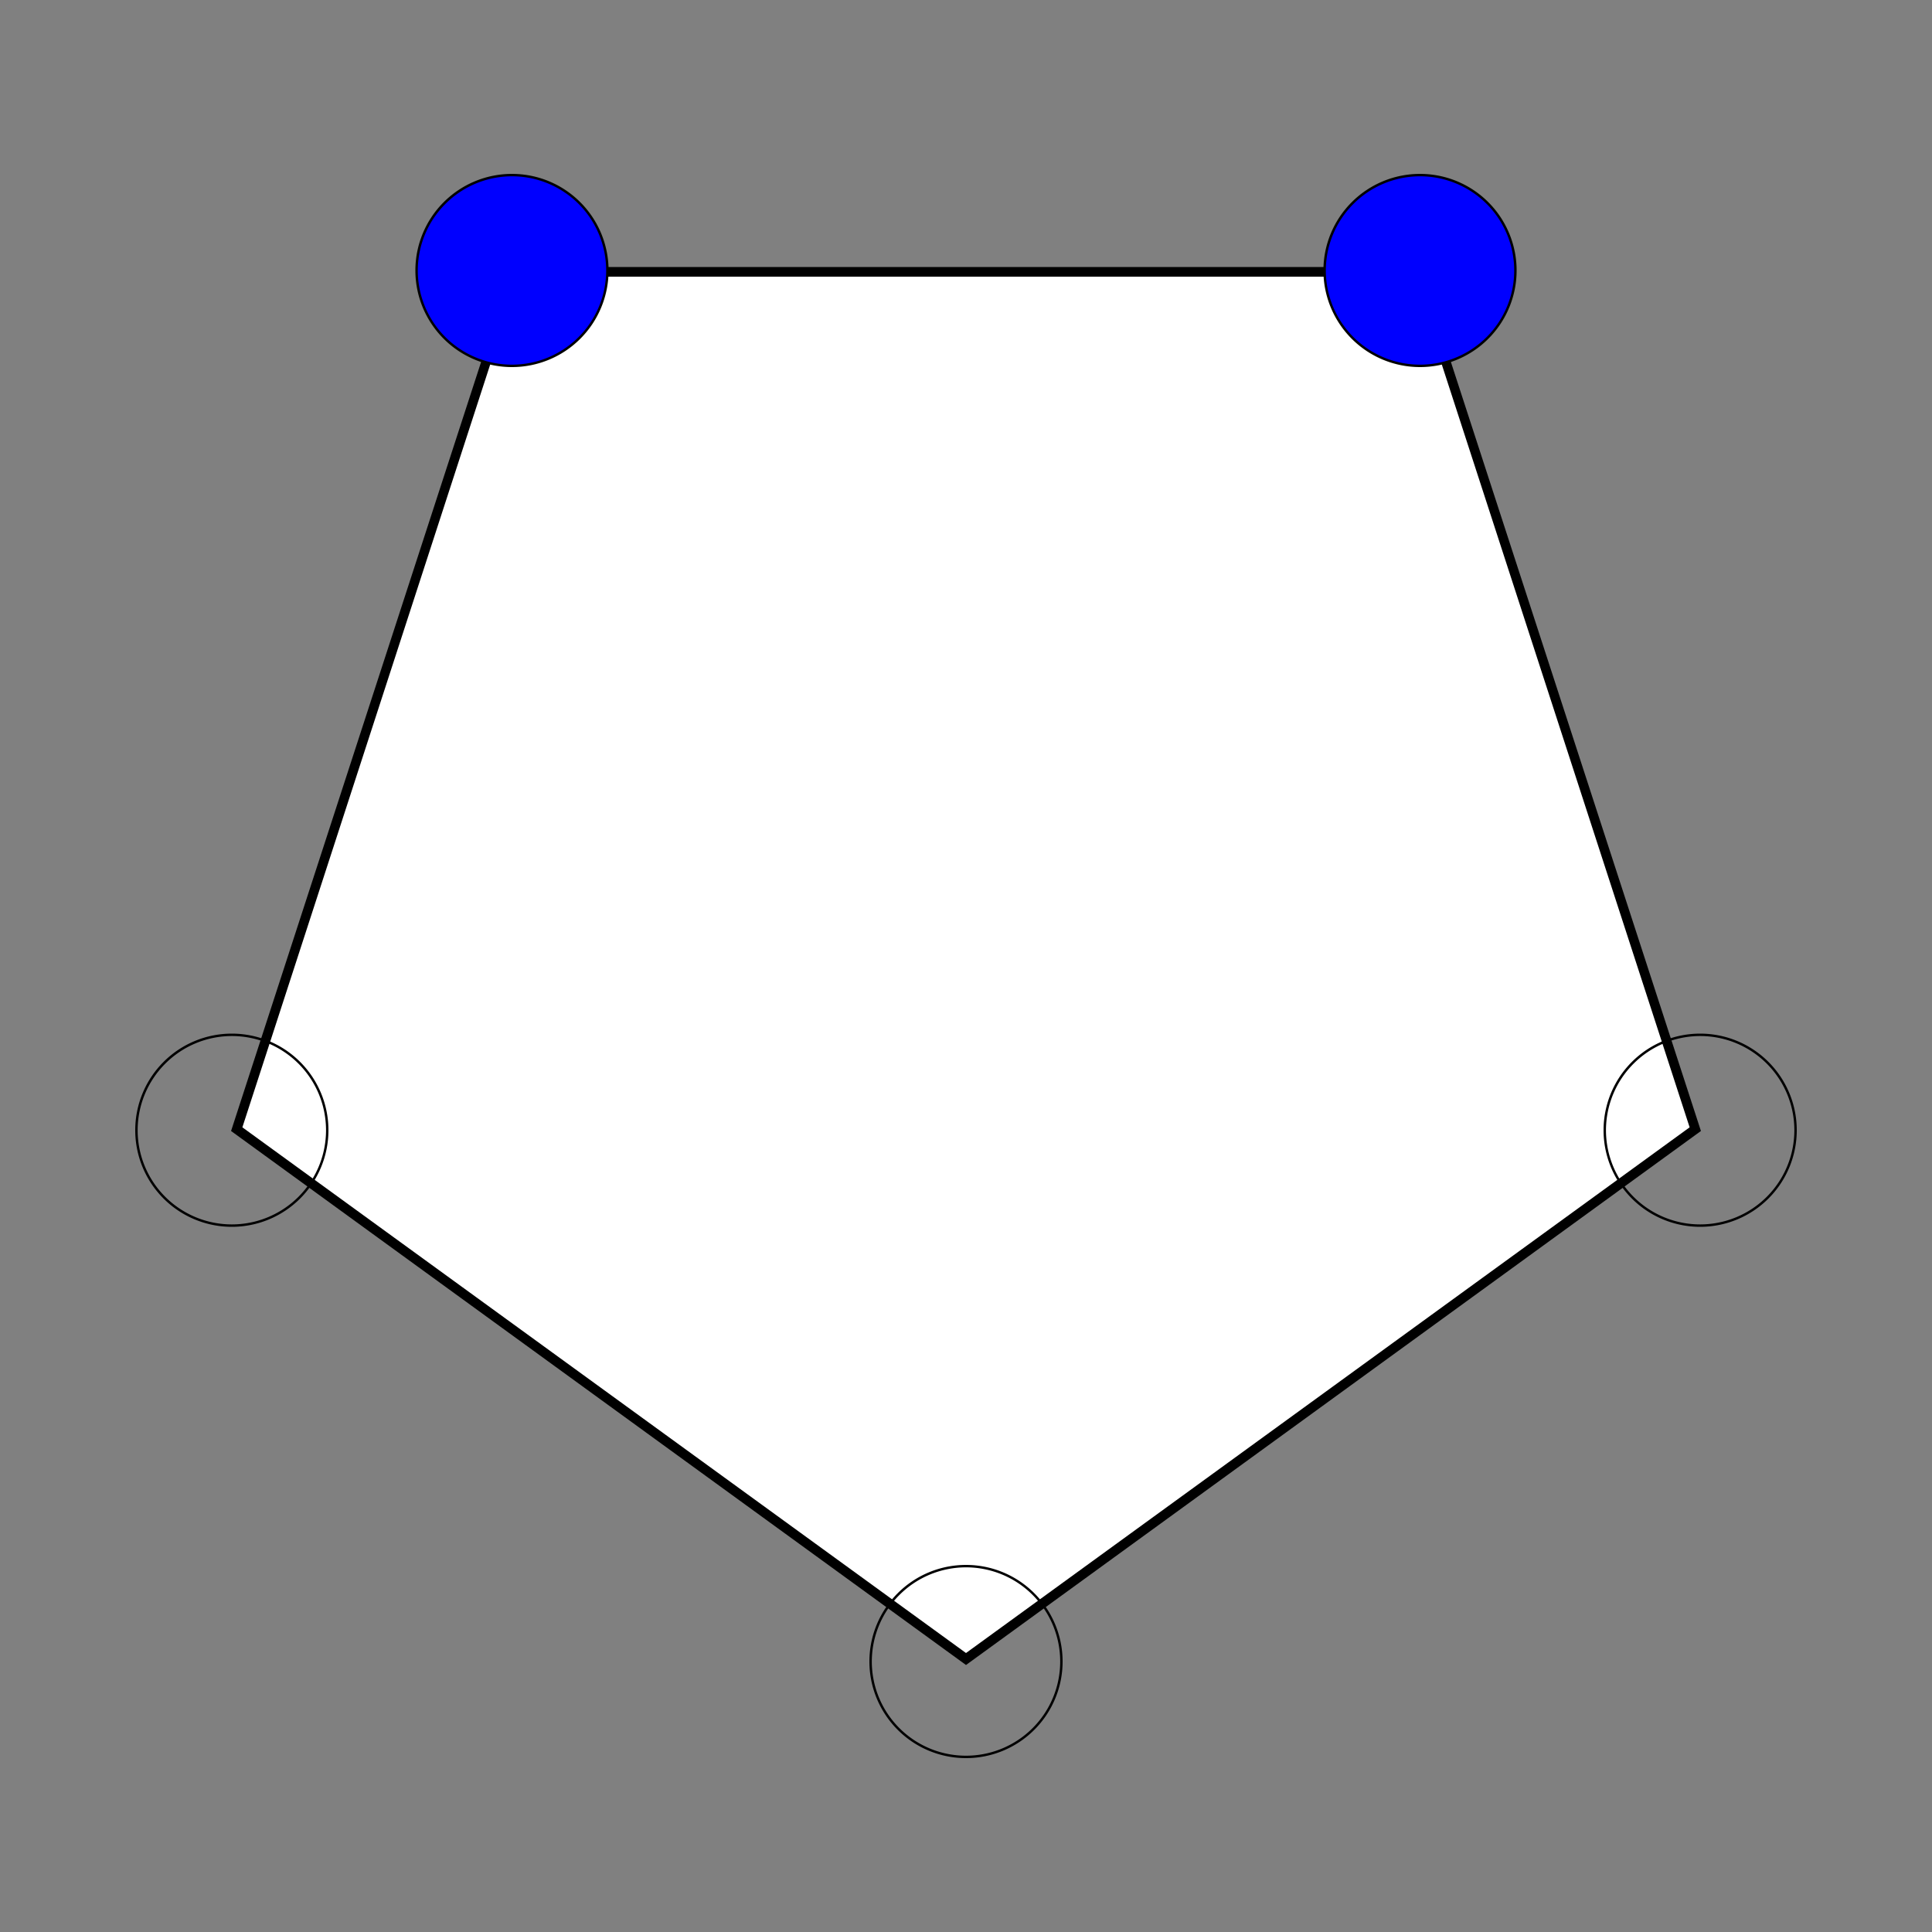 <svg id="Layer_1" data-name="Layer 1" xmlns="http://www.w3.org/2000/svg" viewBox="0 0 200 200"><rect x="0" y="0" width="200" height="200" fill="#808080" stroke="none"/><defs><style>.cls-1{fill:#fff;}.cls-2{fill:blue;}</style></defs><title>Artboard 6</title><polygon class="cls-1" points="24.5 116.89 53.34 28.14 146.66 28.14 175.5 116.89 100 171.74 24.5 116.89"/><path d="M146.3,28.64l28.61,88.06L100,171.12,25.09,116.7,53.7,28.64h92.6m.72-1H53L23.92,117.08,100,172.36l76.08-55.28L147,27.64Z"/><circle class="cls-2" cx="53" cy="28" r="9.88"/><path d="M53,18.25A9.75,9.75,0,1,1,43.25,28,9.76,9.76,0,0,1,53,18.25M53,18A10,10,0,1,0,63,28,10,10,0,0,0,53,18Z"/><circle class="cls-2" cx="147" cy="28" r="9.88"/><path d="M147,18.25A9.75,9.75,0,1,1,137.25,28,9.76,9.76,0,0,1,147,18.25m0-.25a10,10,0,1,0,10,10,10,10,0,0,0-10-10Z"/><path d="M176,107.25a9.75,9.75,0,1,1-9.75,9.75,9.76,9.76,0,0,1,9.75-9.75m0-.25a10,10,0,1,0,10,10,10,10,0,0,0-10-10Z"/><path d="M24,107.25A9.75,9.75,0,1,1,14.25,117,9.76,9.76,0,0,1,24,107.25m0-.25a10,10,0,1,0,10,10,10,10,0,0,0-10-10Z"/><path d="M100,162.25A9.75,9.75,0,1,1,90.25,172a9.76,9.76,0,0,1,9.75-9.75m0-.25a10,10,0,1,0,10,10,10,10,0,0,0-10-10Z"/></svg>